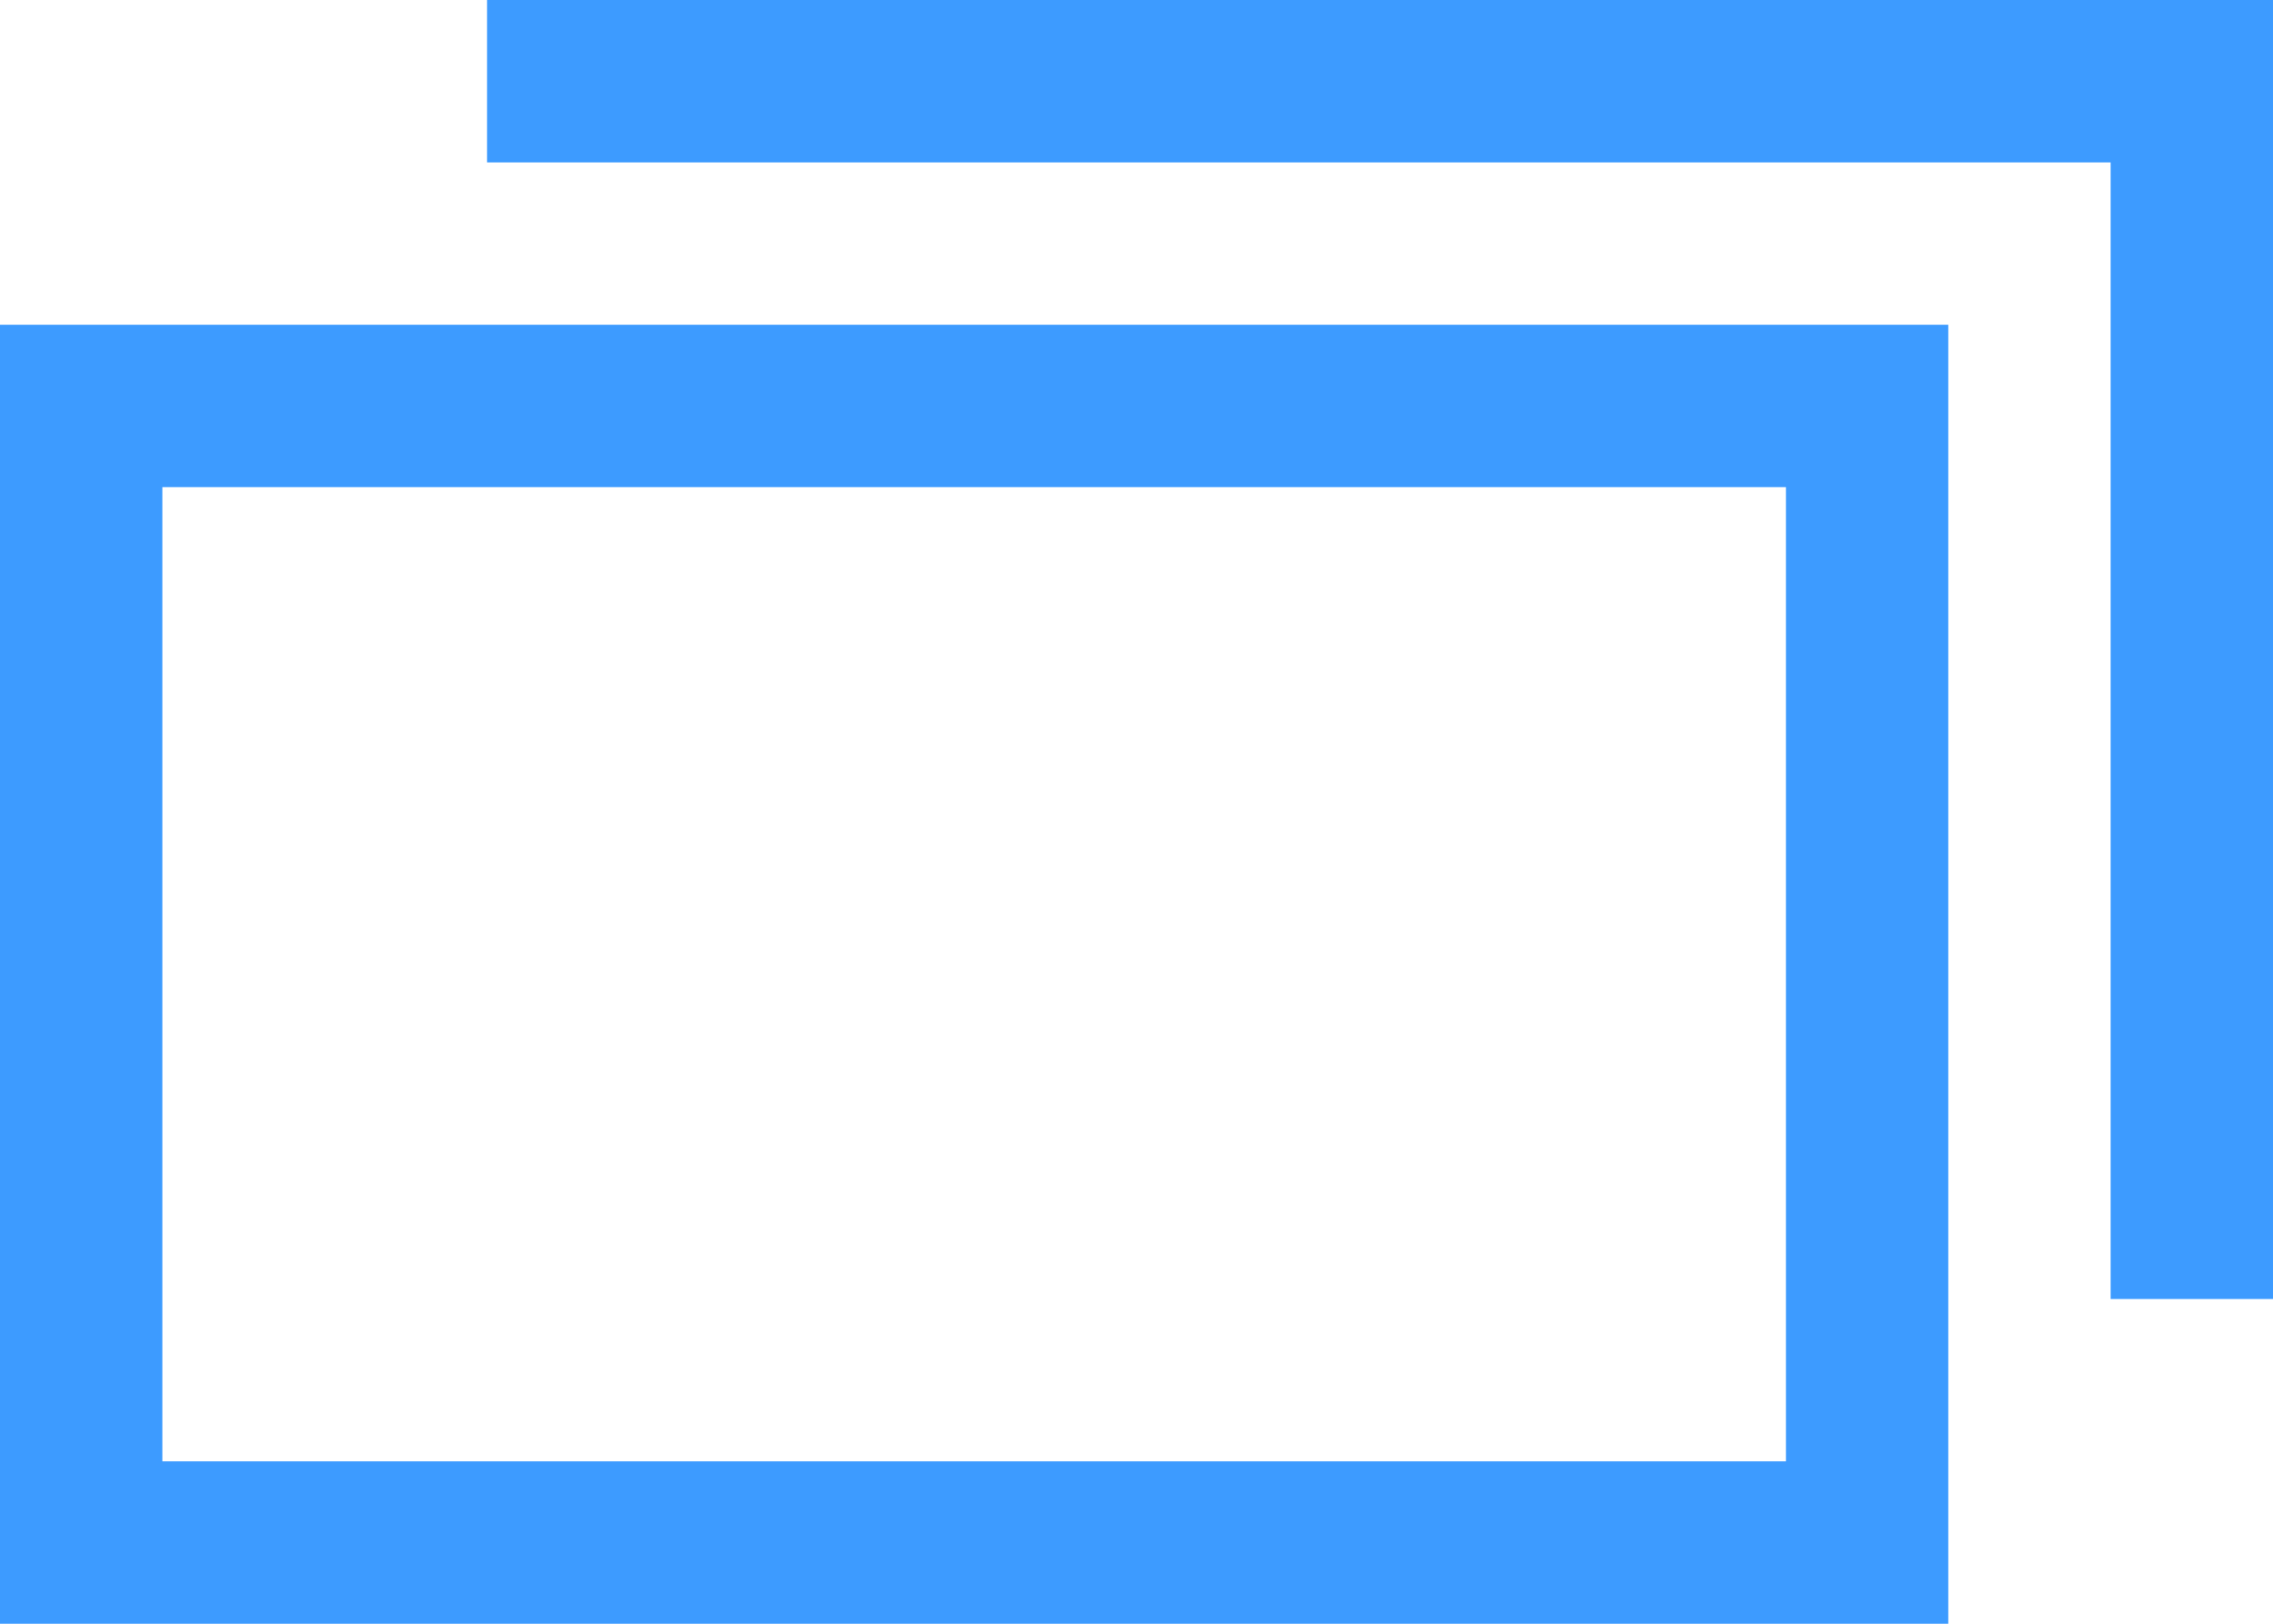 <svg 
 xmlns="http://www.w3.org/2000/svg"
 xmlns:xlink="http://www.w3.org/1999/xlink"
 width="14px" height="10px">
<path fill-rule="evenodd"  fill="rgb(61, 155, 255)"
 d="M13.000,8.000 L13.000,1.000 L3.000,1.000 L3.000,-0.000 L13.000,-0.000 L14.000,-0.000 L14.000,8.000 L13.000,8.000 ZM12.000,2.000 L12.000,3.000 L12.000,9.000 L12.000,10.000 L11.000,10.000 L1.000,10.000 L-0.000,10.000 L-0.000,9.000 L-0.000,3.000 L-0.000,2.000 L1.000,2.000 L11.000,2.000 L12.000,2.000 ZM1.000,9.000 L11.000,9.000 L11.000,3.000 L1.000,3.000 L1.000,9.000 Z"/>
</svg>